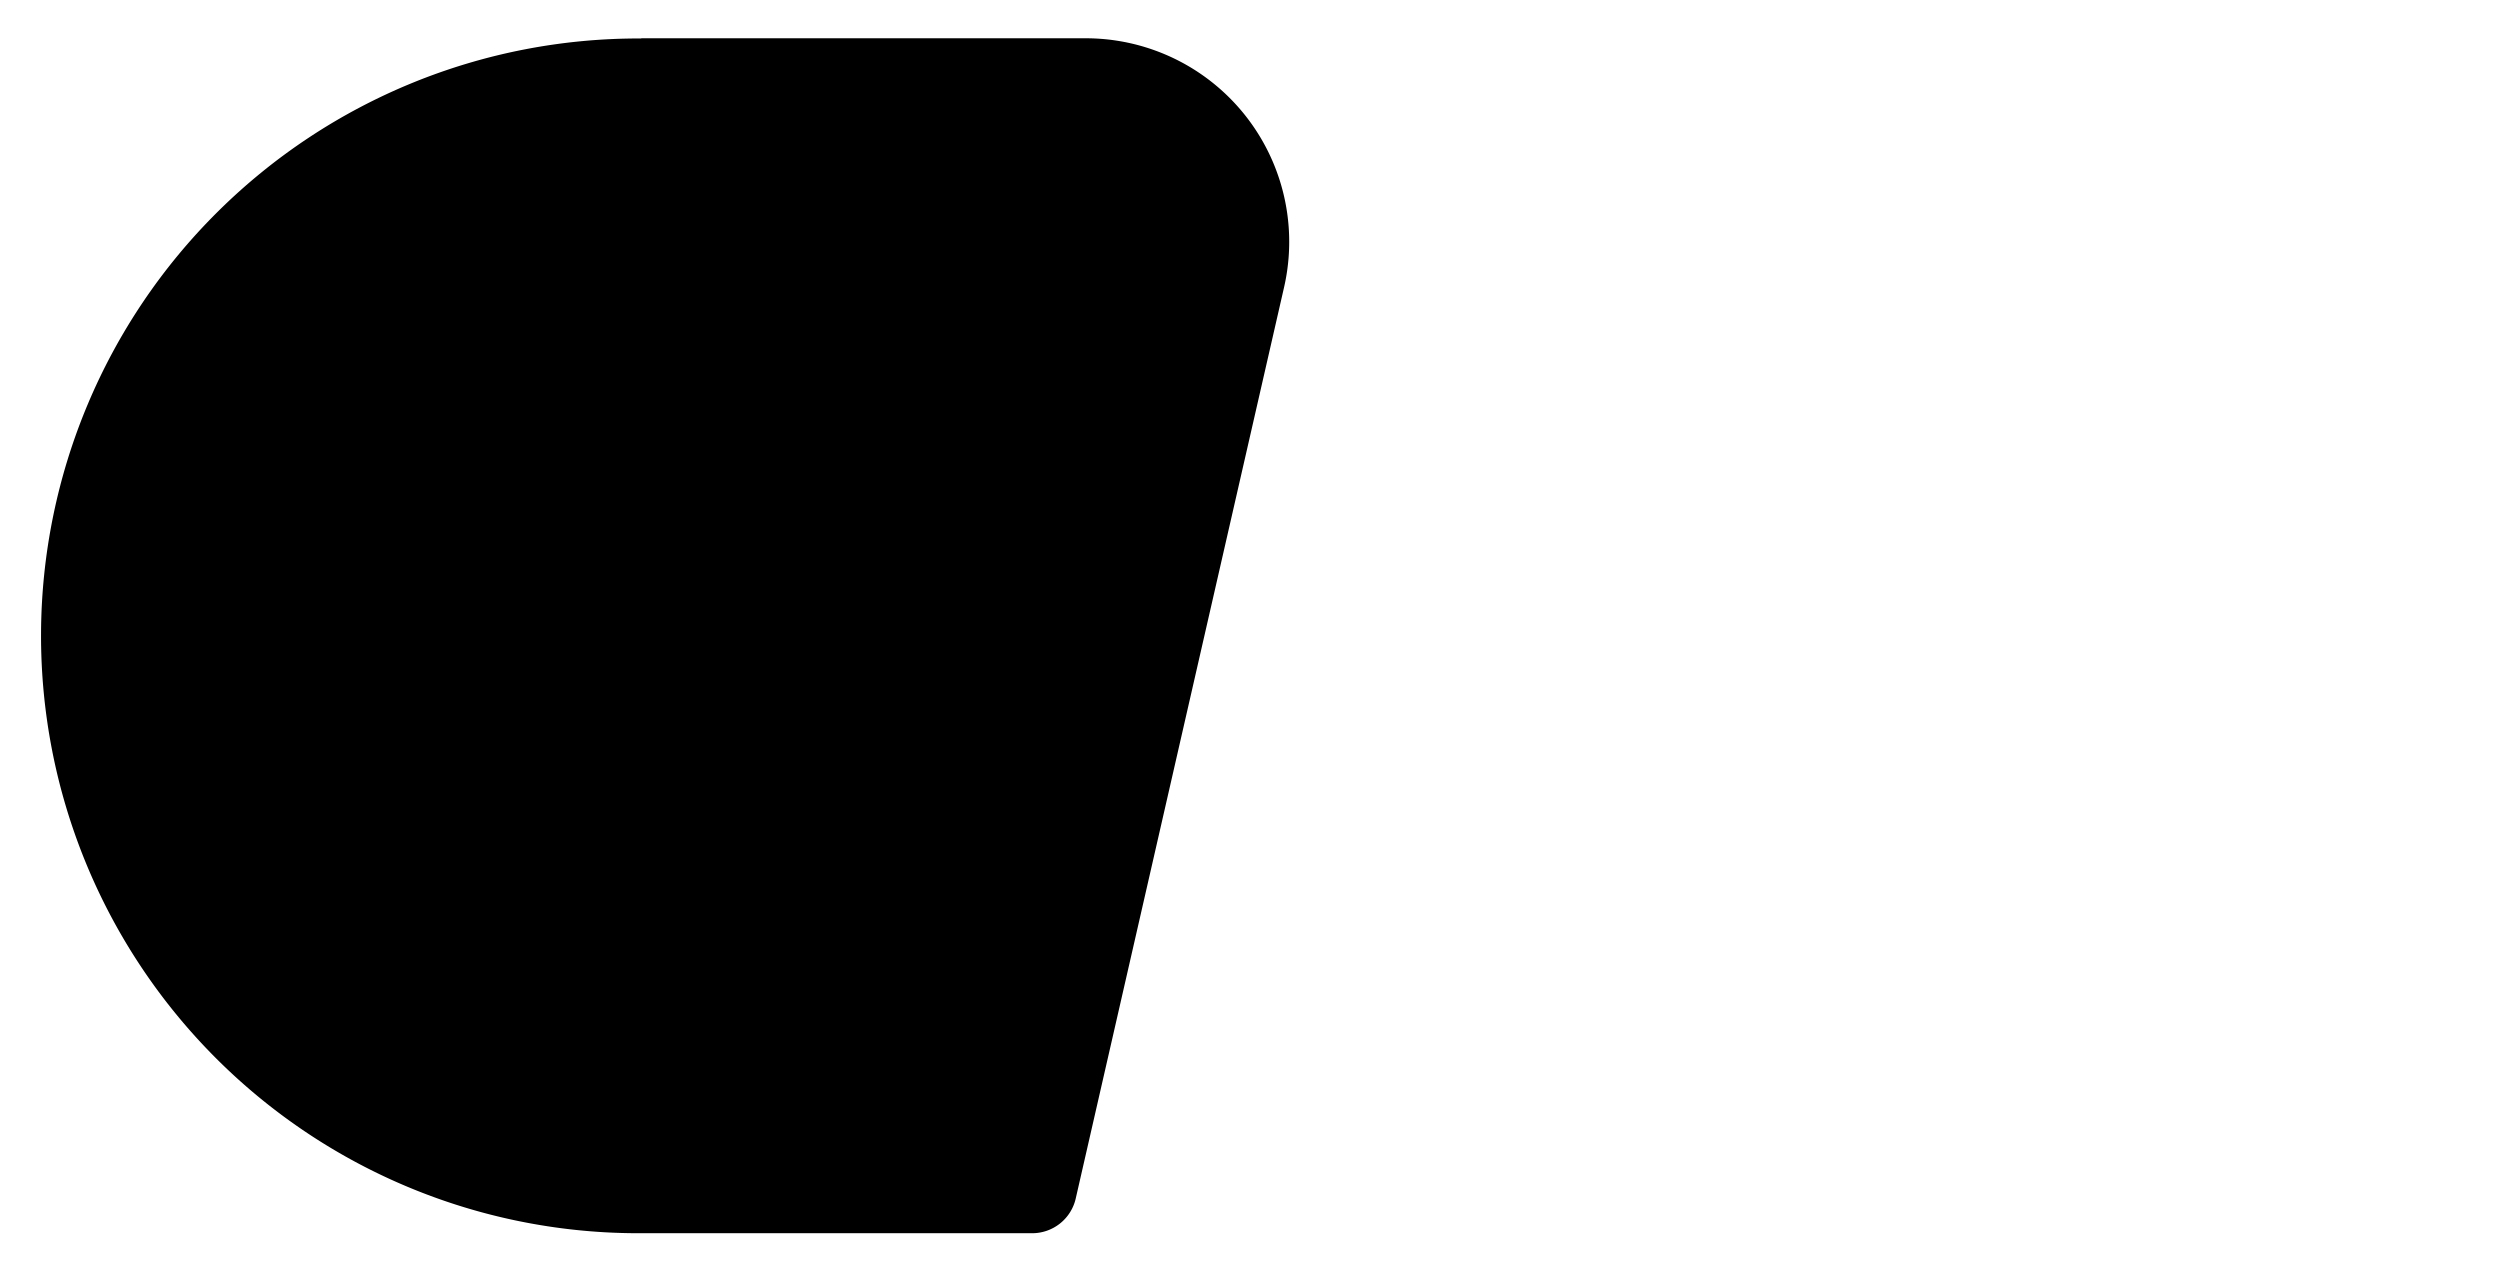 <?xml version="1.0" encoding="UTF-8" standalone="no"?>
<!-- Created with Inkscape (http://www.inkscape.org/) -->

<svg
   width="11.693mm"
   height="5.948mm"
   viewBox="0 0 11.693 5.948"
   version="1.1"
   id="svg1289"
   inkscape:version="1.1.2 (0a00cf5339, 2022-02-04)"
   sodipodi:docname="half-mask-left.svg"
   xmlns:inkscape="http://www.inkscape.org/namespaces/inkscape"
   xmlns:sodipodi="http://sodipodi.sourceforge.net/DTD/sodipodi-0.dtd"
   xmlns="http://www.w3.org/2000/svg"
   xmlns:svg="http://www.w3.org/2000/svg">
  <sodipodi:namedview
     id="namedview1291"
     pagecolor="#ffffff"
     bordercolor="#666666"
     borderopacity="1.0"
     inkscape:pageshadow="2"
     inkscape:pageopacity="0.0"
     inkscape:pagecheckerboard="0"
     inkscape:document-units="mm"
     showgrid="false"
     fit-margin-top="0"
     fit-margin-left="0"
     fit-margin-right="0"
     fit-margin-bottom="0"
     inkscape:zoom="14.684952"
     inkscape:cx="26.31946"
     inkscape:cy="17.160424"
     inkscape:window-width="1850"
     inkscape:window-height="1043"
     inkscape:window-x="0"
     inkscape:window-y="0"
     inkscape:window-maximized="1"
     inkscape:current-layer="layer1" />
  <defs
     id="defs1286" />
  <g
     inkscape:label="Layer 1"
     inkscape:groupmode="layer"
     id="layer1"
     transform="translate(-90.432,-83.779)">
    <path
       style="fill:#000000;stroke-width:0.265"
       d="m 93.432,83.958 h 2.077 a 0.952,0.952 0 0 1 0.929,1.164 l -0.974,4.26 A 0.209,0.209 0 0 1 95.257,89.547 h -1.852 a 2.794,2.794 0 0 1 0.026,-5.588 z"
       id="path880" />
  </g>
</svg>
